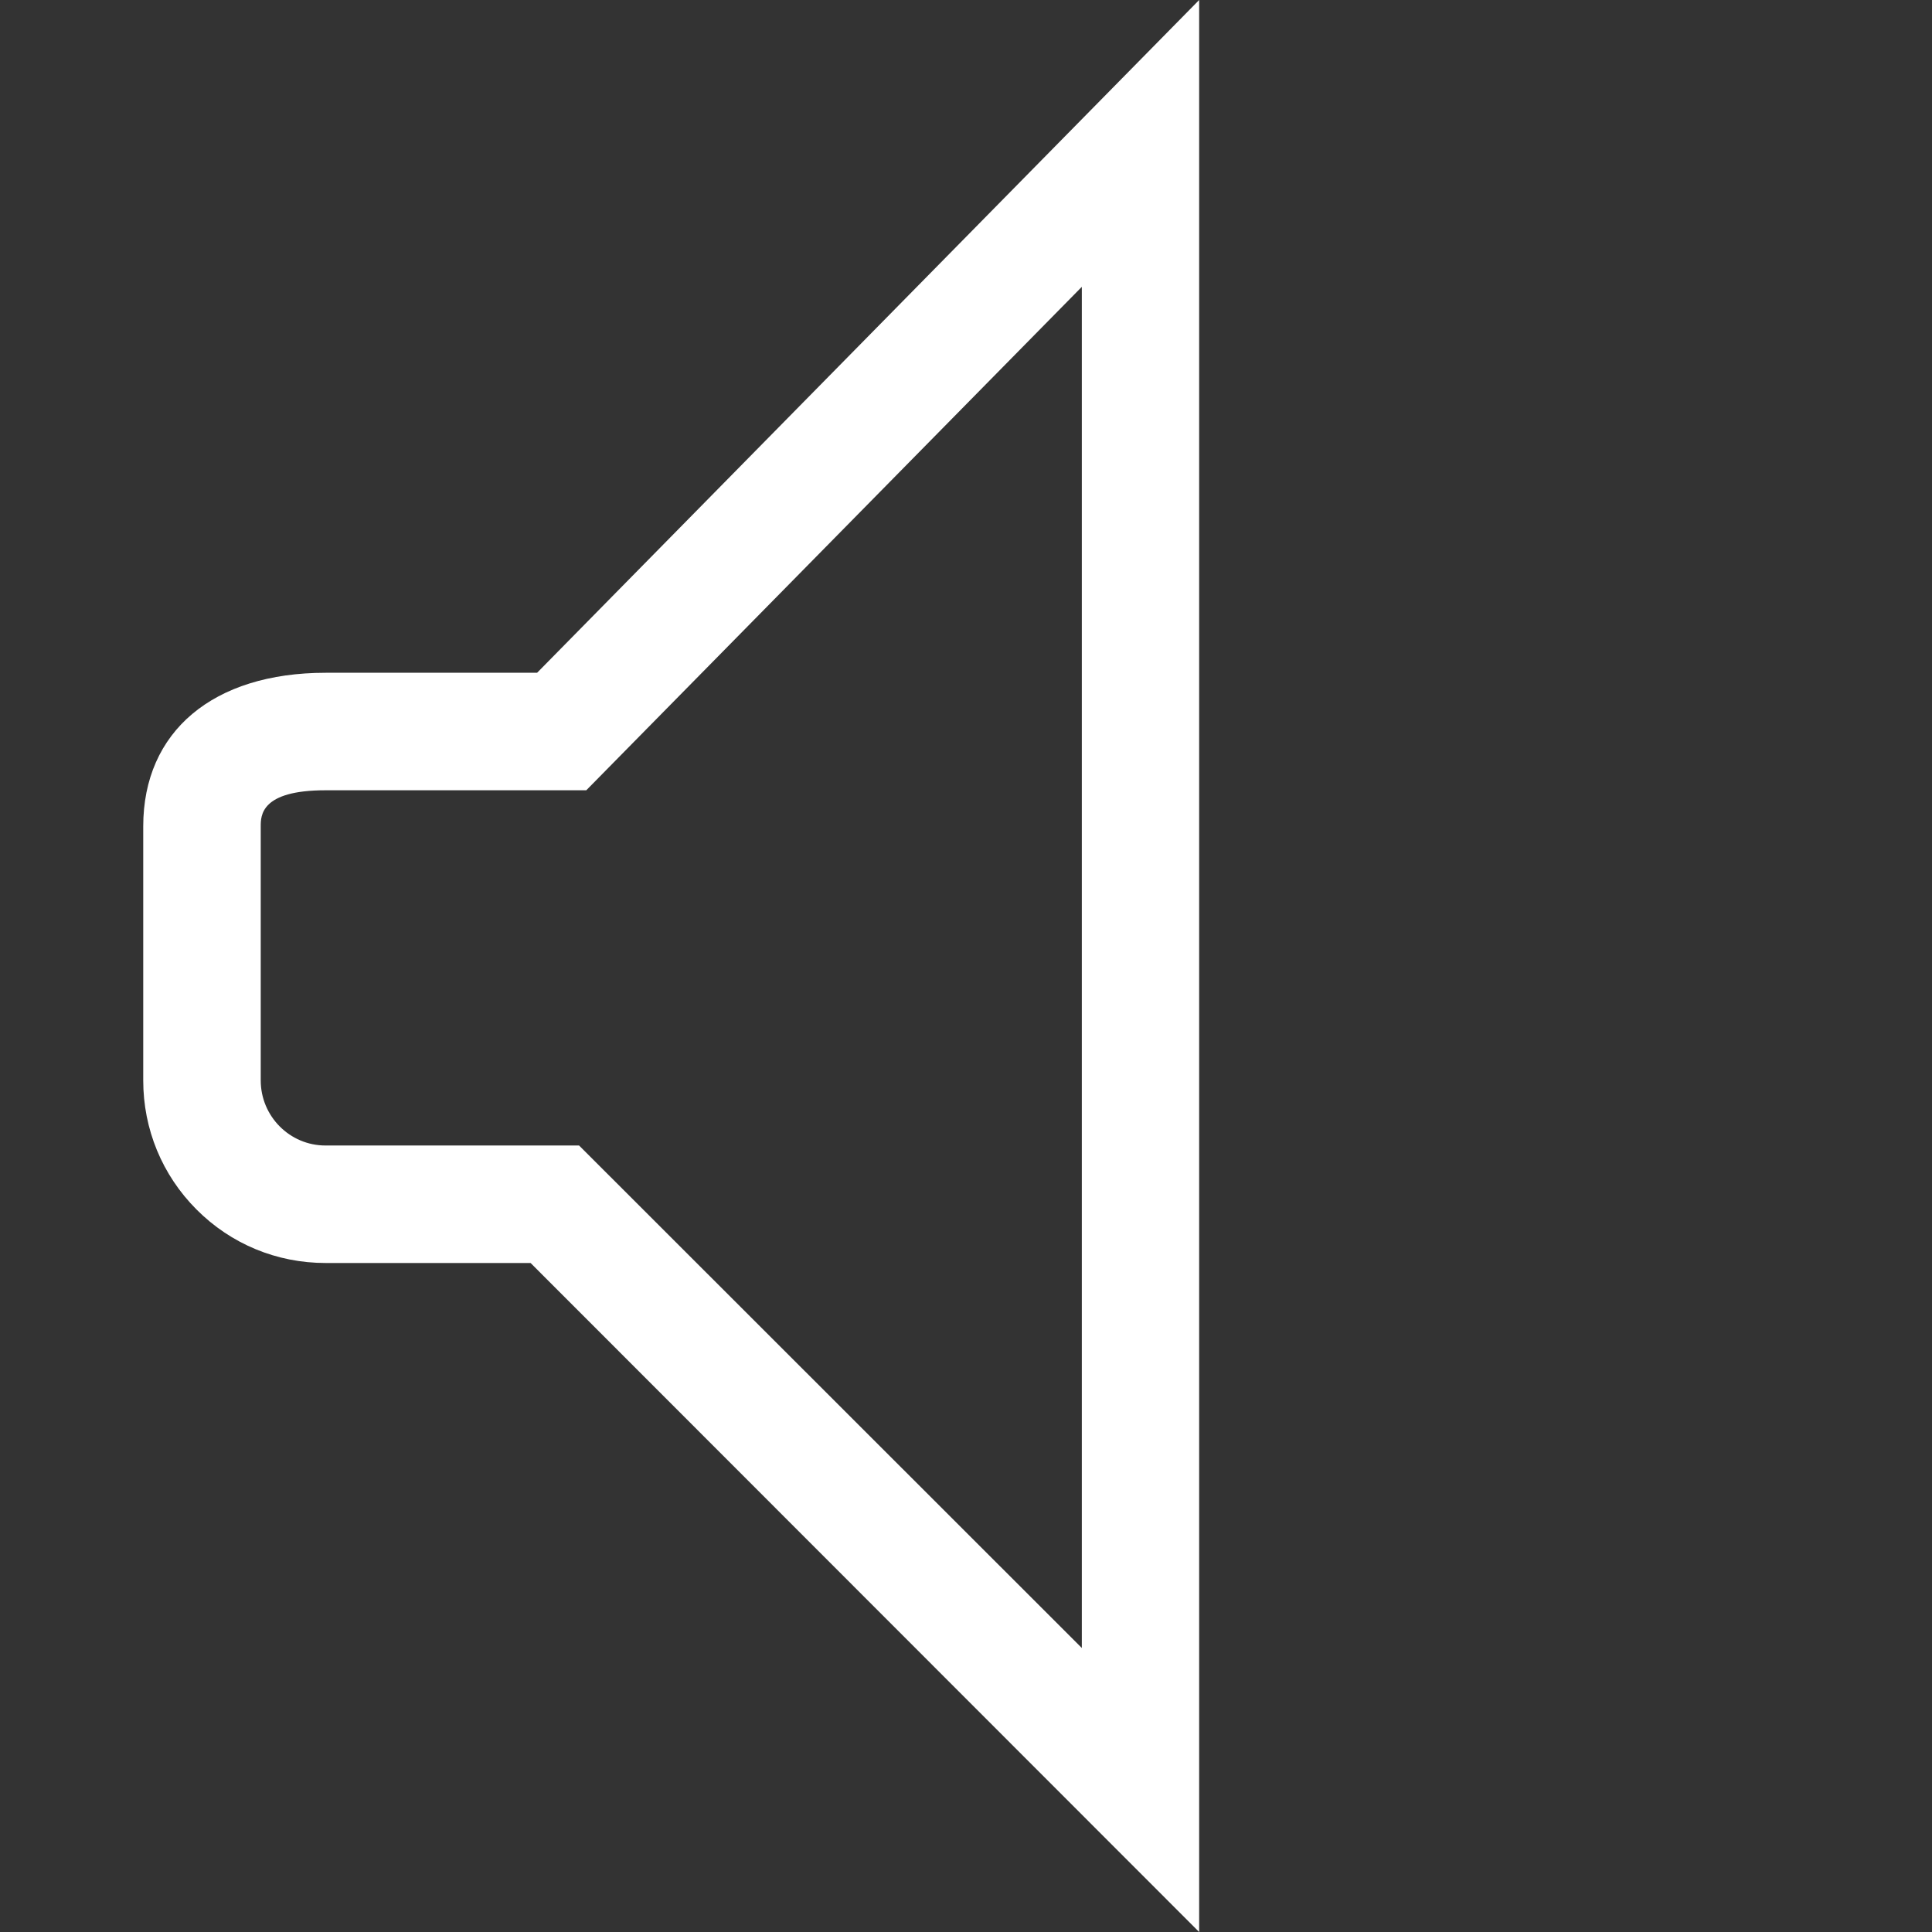 <?xml version="1.0" encoding="UTF-8" standalone="no"?><!-- Generator: Gravit.io --><svg xmlns="http://www.w3.org/2000/svg" xmlns:xlink="http://www.w3.org/1999/xlink" style="isolation:isolate" viewBox="0 0 22 22" width="22pt" height="22pt"><rect x="0" y="0" width="22" height="22" fill="#333333" stroke="none"/><defs><clipPath id="_clipPath_PFPCoDZOtQ0Jy5uuiWHBFvlnhwh2bVl4"><rect width="22" height="22"/></clipPath></defs><g clip-path="url(#_clipPath_PFPCoDZOtQ0Jy5uuiWHBFvlnhwh2bVl4)"><clipPath id="_clipPath_i00AXCFi1AWJbhVsIW8QUfq1JJ2C8YeU"><rect x="0" y="0" width="22" height="22" transform="matrix(1,0,0,1,0,0)" fill="rgb(255,255,255)"/></clipPath><g clip-path="url(#_clipPath_i00AXCFi1AWJbhVsIW8QUfq1JJ2C8YeU)"><g><path d=" M 3.708 7.661 C 2.427 7.661 1.631 8.329 1.631 9.41 L 1.631 12.303 C 1.631 12.858 1.846 13.38 2.238 13.773 C 2.63 14.166 3.151 14.382 3.708 14.382 L 6.042 14.382 L 13.655 22 L 13.655 0 L 6.116 7.661 L 3.706 7.661 L 3.708 7.661 L 3.708 7.661 Z  M 12.319 3.268 L 12.319 18.766 L 6.594 13.044 L 3.706 13.044 C 3.3 13.044 2.969 12.712 2.969 12.303 L 2.969 9.411 C 2.969 9.287 2.969 8.999 3.706 8.999 L 6.676 8.999 L 12.317 3.268 L 12.319 3.268 L 12.319 3.268 Z " fill="rgb(255,255,255)"/></g></g></g></svg>